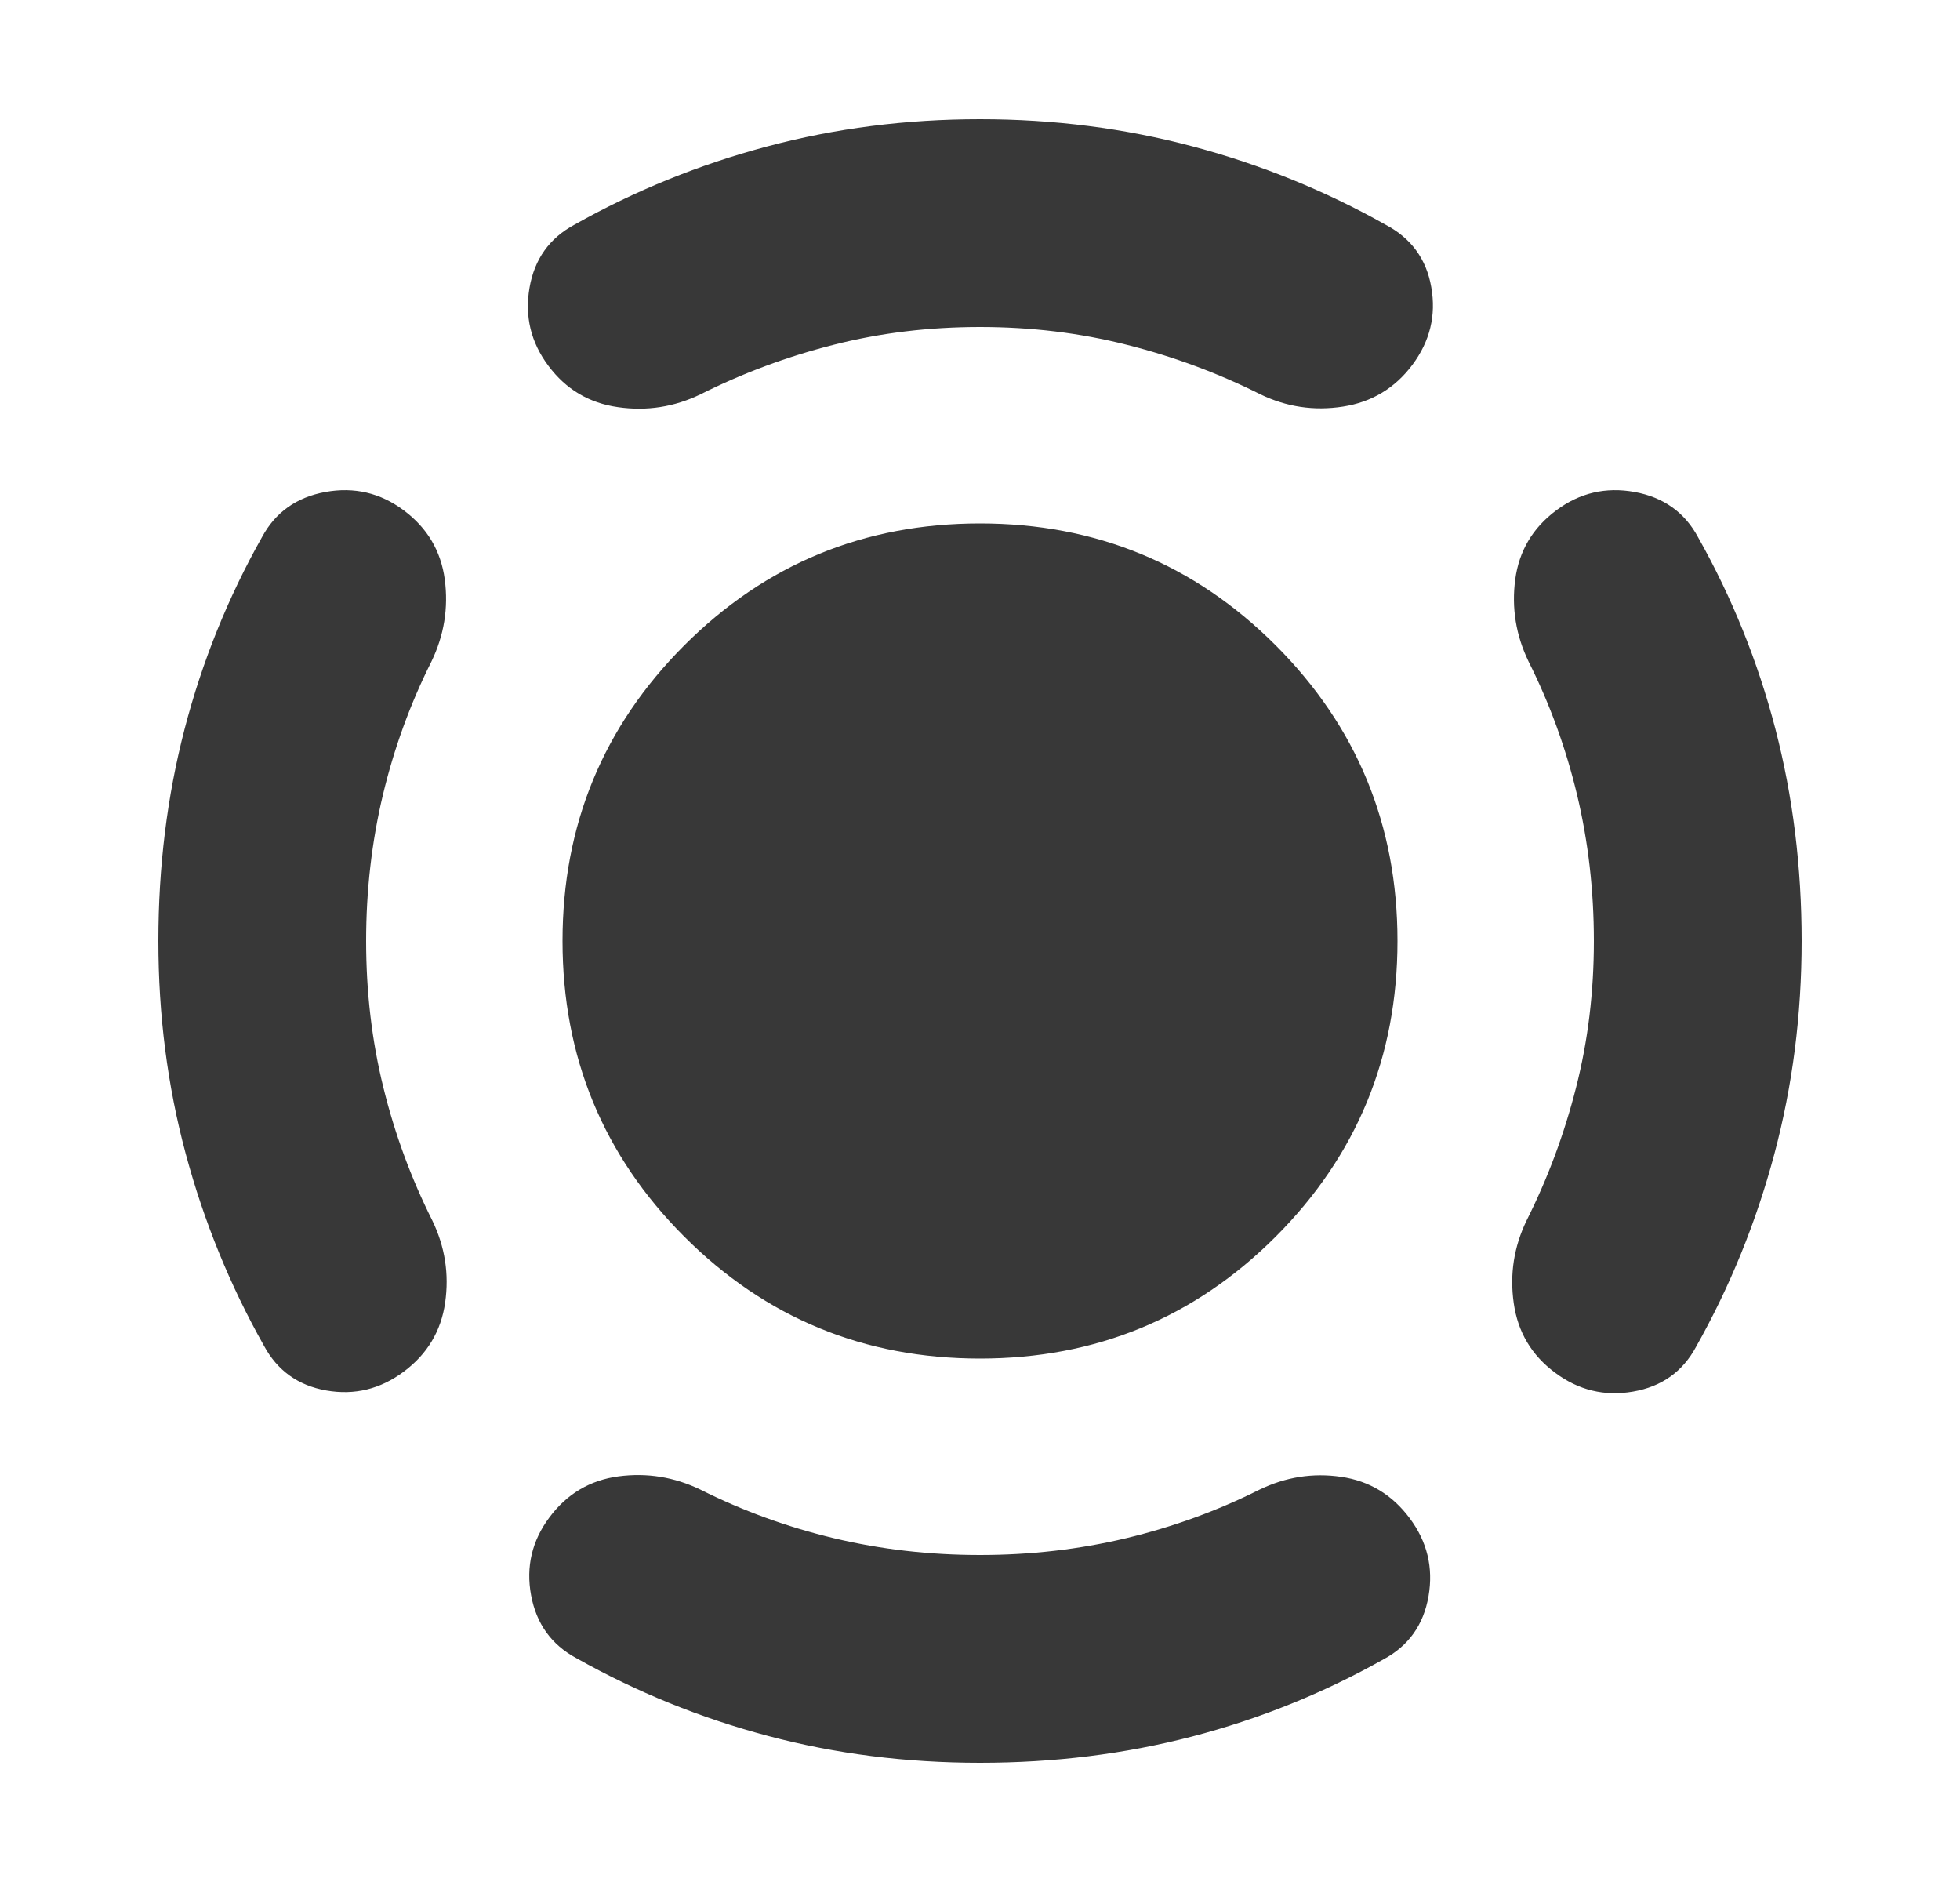 <svg width="25" height="24" viewBox="0 0 25 24" fill="none" xmlns="http://www.w3.org/2000/svg">
<path d="M12.5 17.325C11.022 17.325 9.766 16.807 8.729 15.771C7.693 14.734 7.175 13.477 7.175 12C7.175 10.522 7.693 9.266 8.729 8.229C9.766 7.193 11.022 6.675 12.5 6.675C13.977 6.675 15.234 7.193 16.271 8.229C17.307 9.266 17.825 10.522 17.825 12C17.825 13.477 17.307 14.734 16.271 15.771C15.234 16.807 13.977 17.325 12.5 17.325ZM20.33 12C20.33 11.357 20.259 10.736 20.116 10.137C19.973 9.539 19.766 8.972 19.497 8.436C19.335 8.101 19.279 7.752 19.327 7.389C19.376 7.025 19.55 6.732 19.849 6.509C20.148 6.285 20.482 6.207 20.85 6.274C21.218 6.341 21.488 6.533 21.659 6.851C22.092 7.62 22.421 8.435 22.645 9.295C22.869 10.156 22.98 11.057 22.98 12C22.98 12.943 22.864 13.848 22.632 14.717C22.4 15.586 22.067 16.405 21.634 17.174C21.463 17.492 21.195 17.683 20.83 17.746C20.466 17.809 20.134 17.729 19.835 17.505C19.535 17.282 19.36 16.987 19.308 16.619C19.255 16.25 19.31 15.899 19.472 15.564C19.741 15.028 19.952 14.463 20.103 13.868C20.255 13.273 20.33 12.651 20.33 12ZM12.5 4.17C11.849 4.17 11.227 4.245 10.632 4.397C10.037 4.548 9.472 4.759 8.936 5.028C8.601 5.19 8.25 5.245 7.882 5.192C7.513 5.14 7.218 4.964 6.995 4.665C6.771 4.366 6.691 4.034 6.754 3.67C6.817 3.305 7.008 3.037 7.326 2.866C8.095 2.433 8.914 2.1 9.783 1.868C10.651 1.636 11.557 1.52 12.5 1.52C13.443 1.52 14.348 1.636 15.217 1.868C16.086 2.1 16.905 2.433 17.674 2.866C17.999 3.037 18.194 3.303 18.256 3.662C18.32 4.022 18.239 4.352 18.016 4.651C17.793 4.95 17.497 5.128 17.129 5.185C16.761 5.242 16.41 5.19 16.075 5.028C15.539 4.759 14.972 4.548 14.373 4.397C13.775 4.245 13.151 4.17 12.5 4.17ZM4.67 12C4.67 12.651 4.743 13.273 4.89 13.868C5.036 14.463 5.245 15.028 5.514 15.564C5.676 15.899 5.73 16.248 5.678 16.611C5.626 16.975 5.45 17.268 5.151 17.491C4.852 17.715 4.522 17.795 4.162 17.732C3.803 17.669 3.537 17.478 3.366 17.16C2.933 16.391 2.6 15.574 2.368 14.71C2.136 13.846 2.02 12.943 2.02 12C2.02 11.057 2.131 10.156 2.355 9.295C2.579 8.435 2.908 7.62 3.341 6.851C3.512 6.533 3.782 6.341 4.15 6.274C4.518 6.207 4.852 6.285 5.151 6.509C5.45 6.732 5.624 7.025 5.673 7.389C5.721 7.752 5.665 8.101 5.503 8.436C5.234 8.972 5.027 9.539 4.884 10.137C4.741 10.736 4.67 11.357 4.67 12ZM12.5 19.83C13.143 19.83 13.764 19.759 14.363 19.616C14.961 19.473 15.528 19.266 16.064 18.997C16.399 18.835 16.746 18.78 17.106 18.833C17.466 18.885 17.757 19.061 17.98 19.36C18.204 19.659 18.284 19.991 18.221 20.355C18.158 20.72 17.967 20.988 17.649 21.159C16.88 21.592 16.065 21.921 15.205 22.145C14.344 22.369 13.443 22.48 12.5 22.48C11.557 22.48 10.656 22.366 9.795 22.137C8.935 21.909 8.12 21.578 7.351 21.145C7.033 20.974 6.841 20.706 6.774 20.343C6.707 19.98 6.785 19.648 7.009 19.349C7.232 19.05 7.525 18.876 7.889 18.827C8.252 18.779 8.601 18.835 8.936 18.997C9.472 19.266 10.039 19.473 10.637 19.616C11.236 19.759 11.857 19.83 12.5 19.83Z" fill="#383838"/>
</svg>
